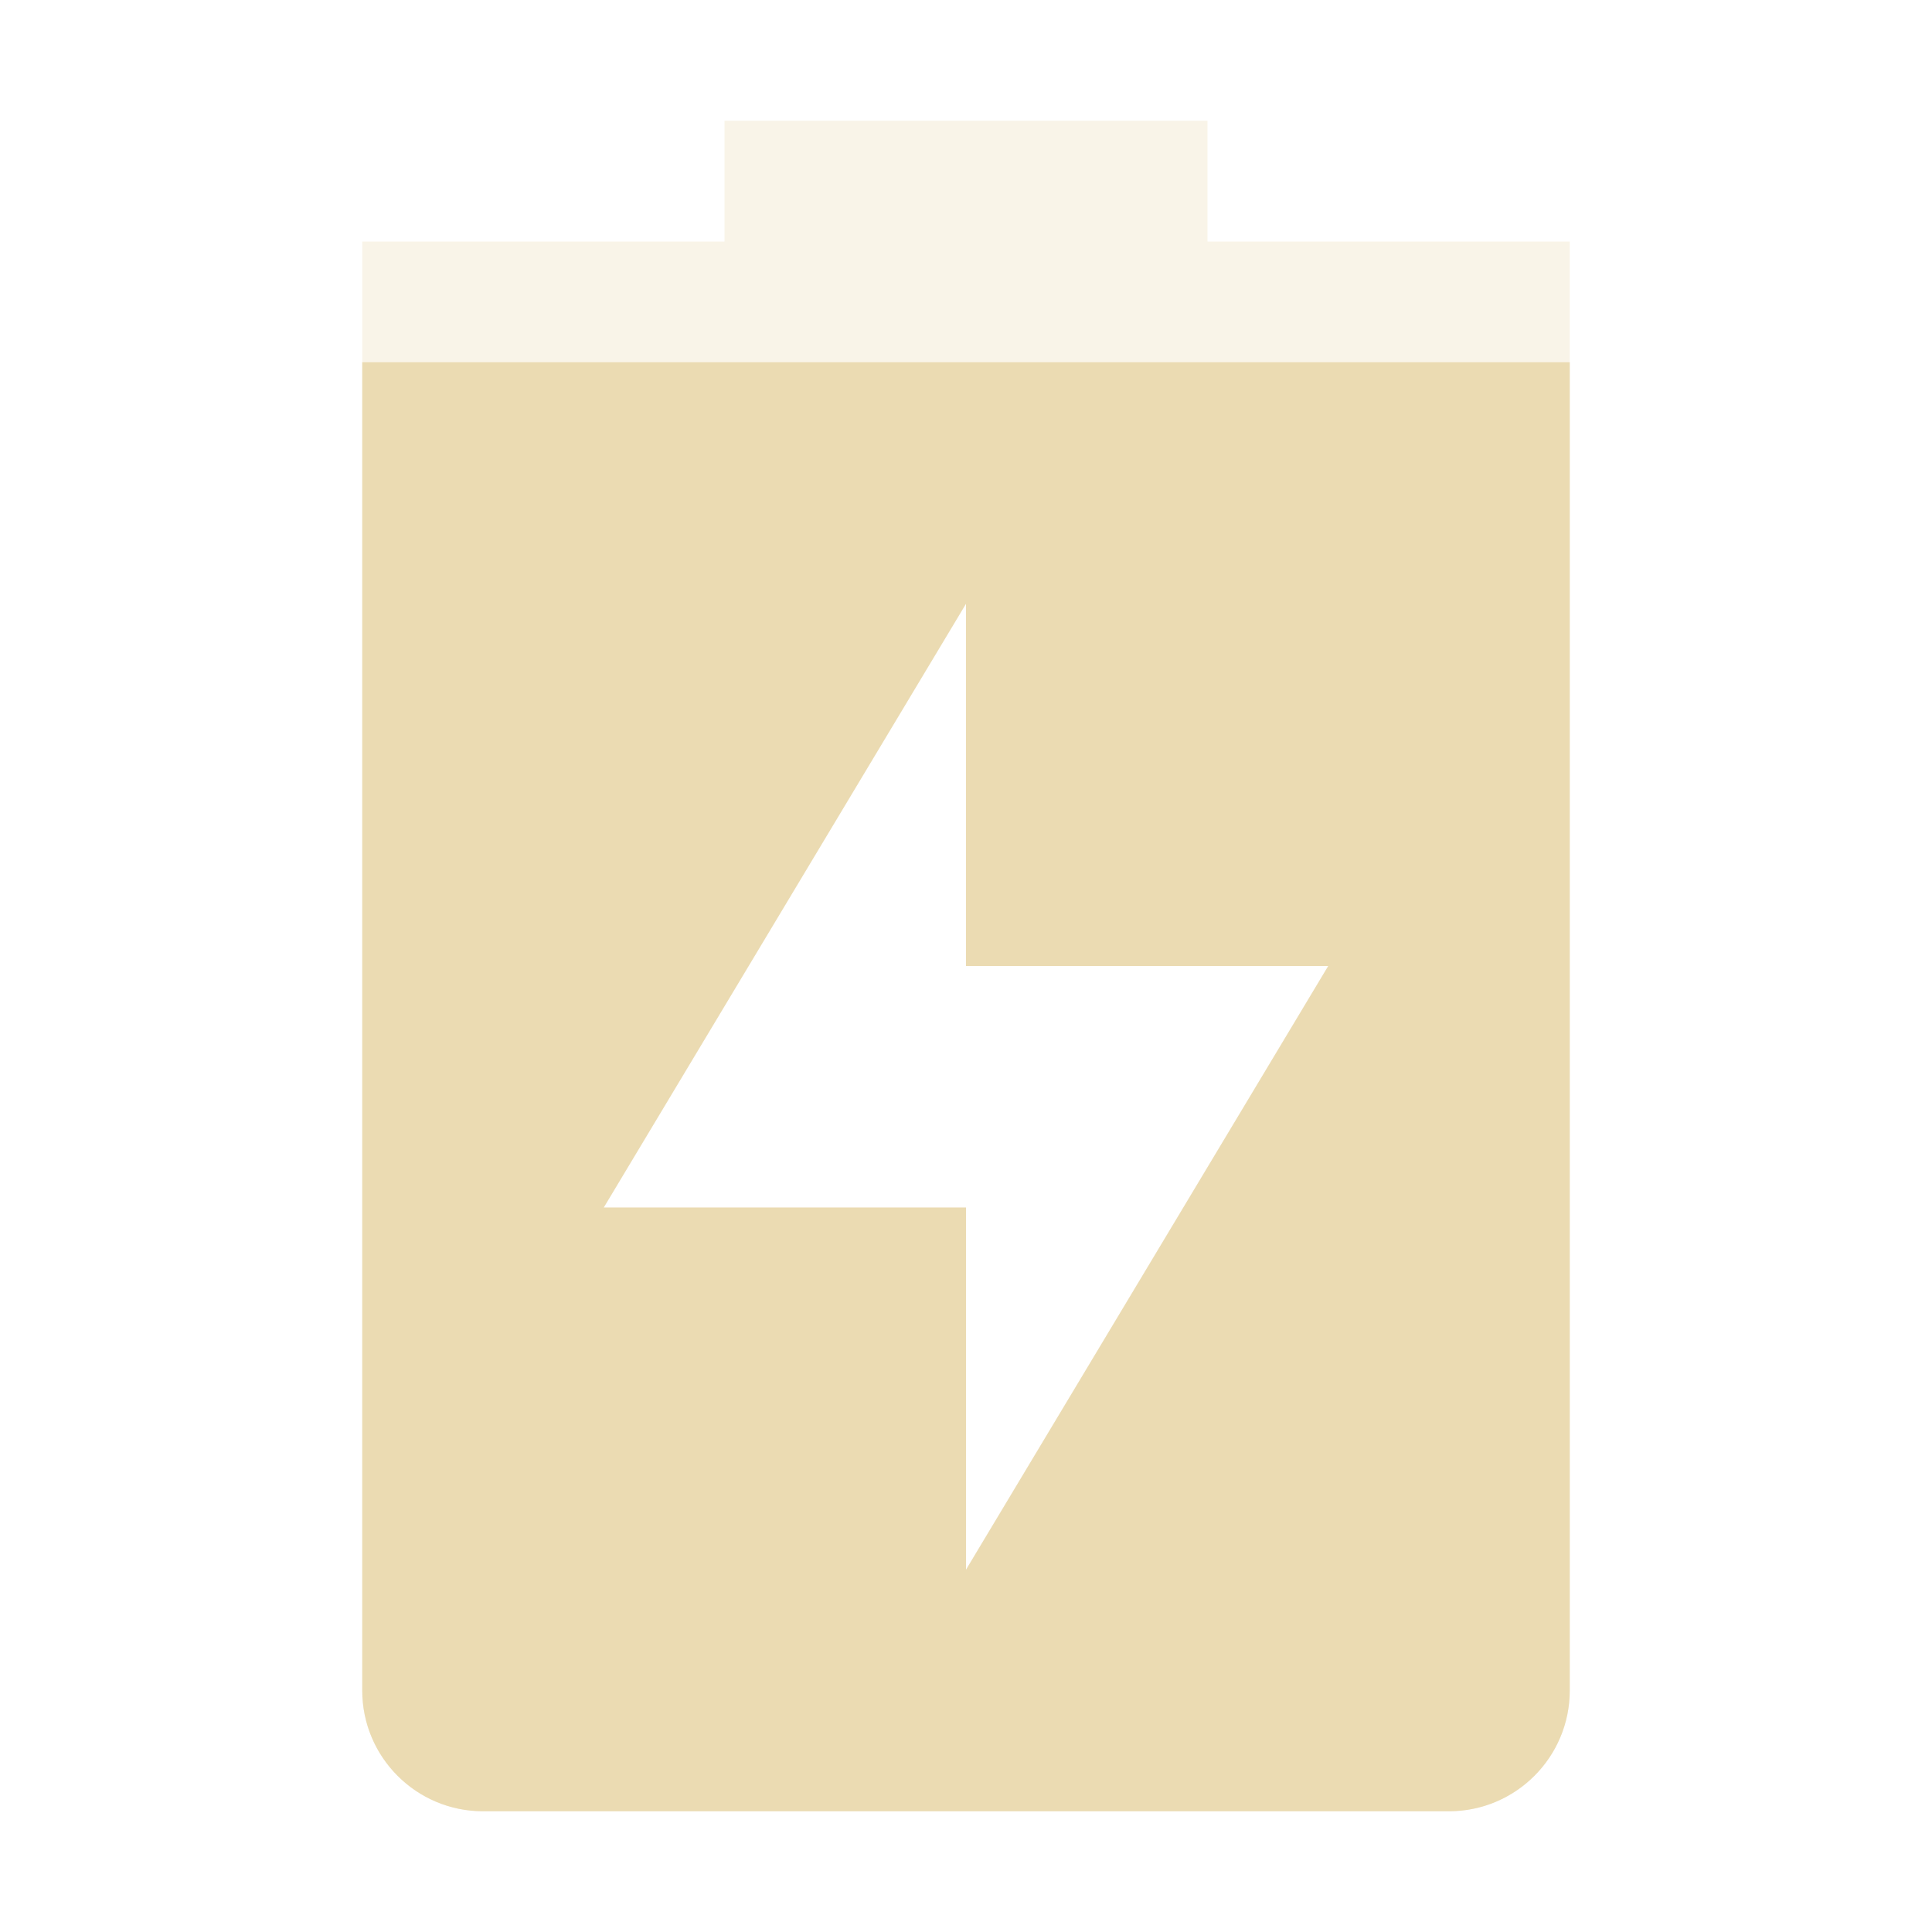 <svg width="16" height="16" enable-background="new" version="1.1" xmlns="http://www.w3.org/2000/svg">
 <path d="m6 1v1h-3v12a1 1 0 0 0 1 1h8a1 1 0 0 0 1-1v-12h-3v-1zm2 4v3h3l-3 5v-3h-3z" fill="#ebdbb2" opacity=".3"/>
 <path d="m3 3v11c0 0.552 0.448 1 1 1h8c0.552 0 1-0.448 1-1v-11zm5 2v3h3l-3 5v-3h-3z" fill="#ebdbb2"/>
</svg>
